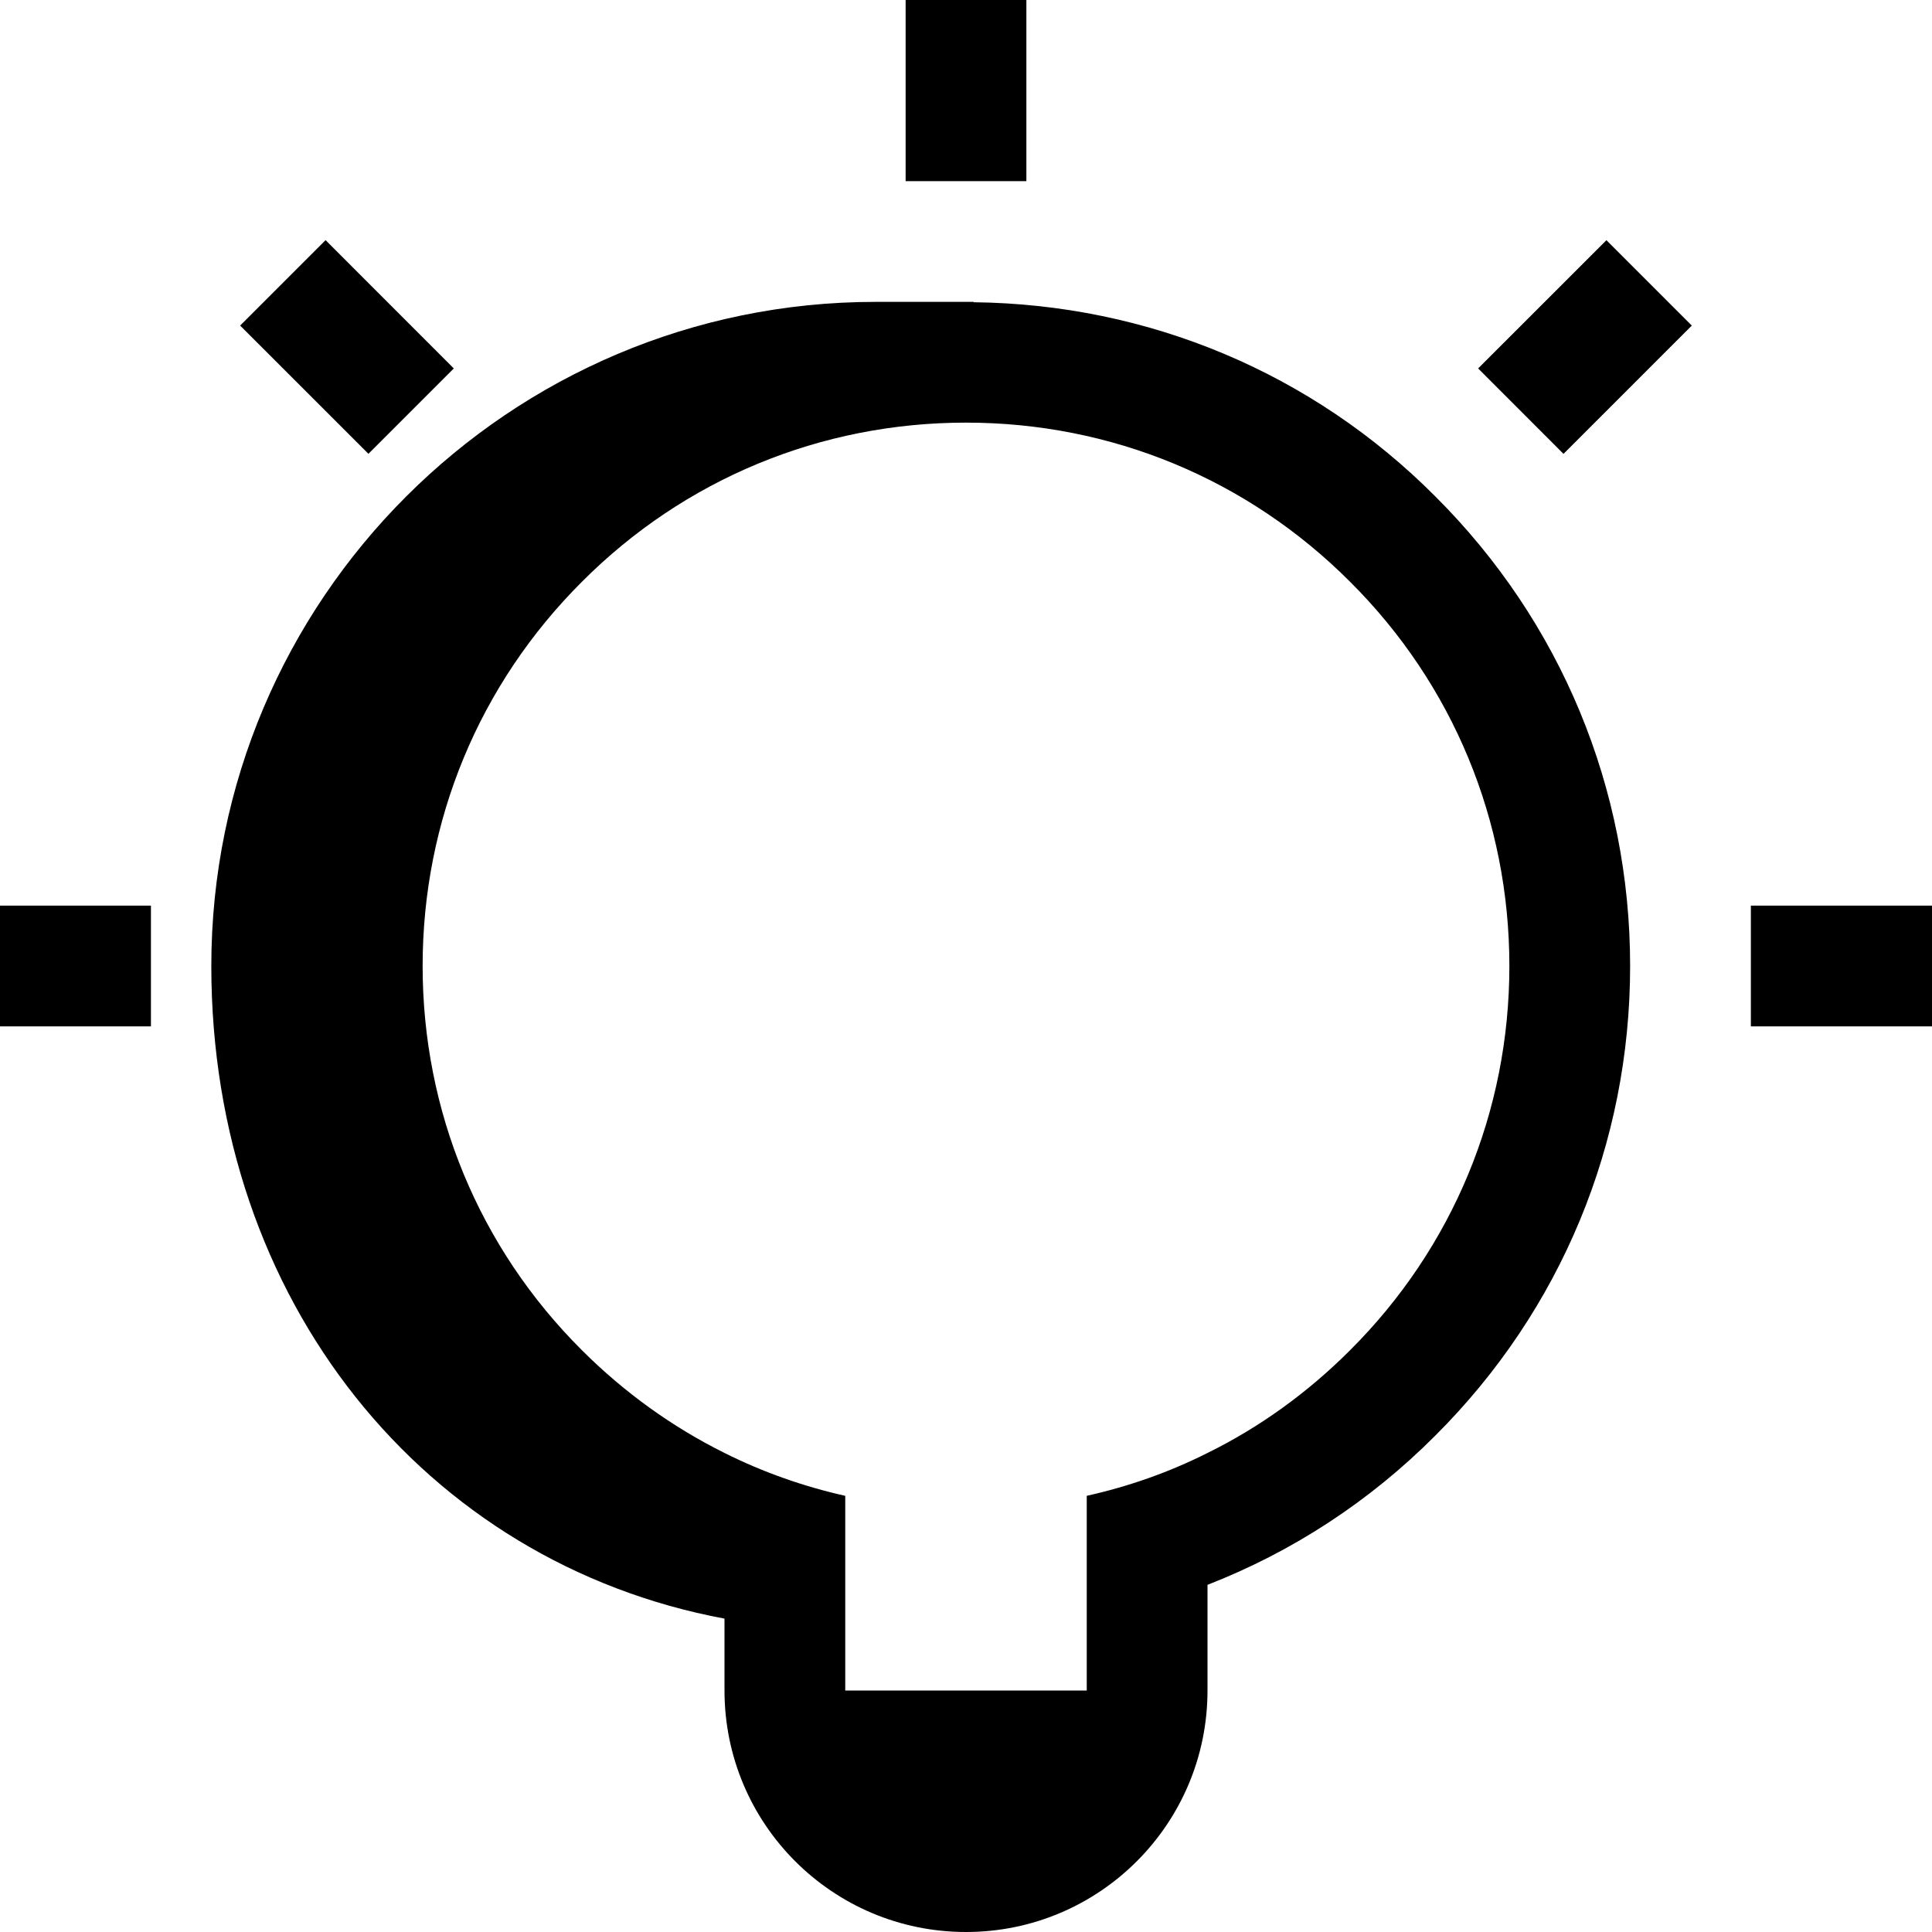 <svg xmlns="http://www.w3.org/2000/svg" x="0px" y="0px" width="64" height="64" viewBox="0 0 64 64">
<path d="M 30 0 L 30 6 L 34 6 L 34 0 L 30 0 z M 10.785 7.955 L 7.955 10.785 L 12.205 15.033 L 15.033 12.205 L 10.785 7.955 z M 53.215 7.957 L 48.965 12.205 L 51.793 15.035 L 56.043 10.785 L 53.215 7.957 z M 29 10 C 16.869 10 7 19.869 7 32 C 7 43.099 14.076 51.768 24 53.619 L 24 56 C 24 60.42 27.58 64 32 64 C 36.42 64 40 60.42 40 56 L 40 52.5 C 42.8 51.41 45.371 49.741 47.551 47.551 C 51.711 43.401 54 37.88 54 32 C 54 26.12 51.711 20.599 47.551 16.449 C 43.47 12.348 38.036 10.077 32.25 10.012 L 32.25 10 L 29 10 z M 32 14 C 36.81 14 41.33 15.869 44.73 19.279 C 48.13 22.669 50 27.19 50 32 C 50 36.81 48.131 41.33 44.721 44.73 C 43.321 46.13 41.73 47.281 40 48.131 C 38.73 48.771 37.39 49.241 36 49.551 L 36 53.641 L 36 56 L 28 56 L 28 54 L 28 53.641 L 28 50 L 28 49.551 C 26.61 49.241 25.26 48.761 24 48.131 C 22.27 47.271 20.67 46.121 19.27 44.721 C 15.87 41.331 14 36.81 14 32 C 14 27.19 15.869 22.67 19.279 19.27 C 22.669 15.87 27.19 14 32 14 z M 0 30 L 0 34 L 5 34 L 5 30 L 0 30 z M 58 30 L 58 34 L 64 34 L 64 30 L 58 30 z"></path>
</svg>